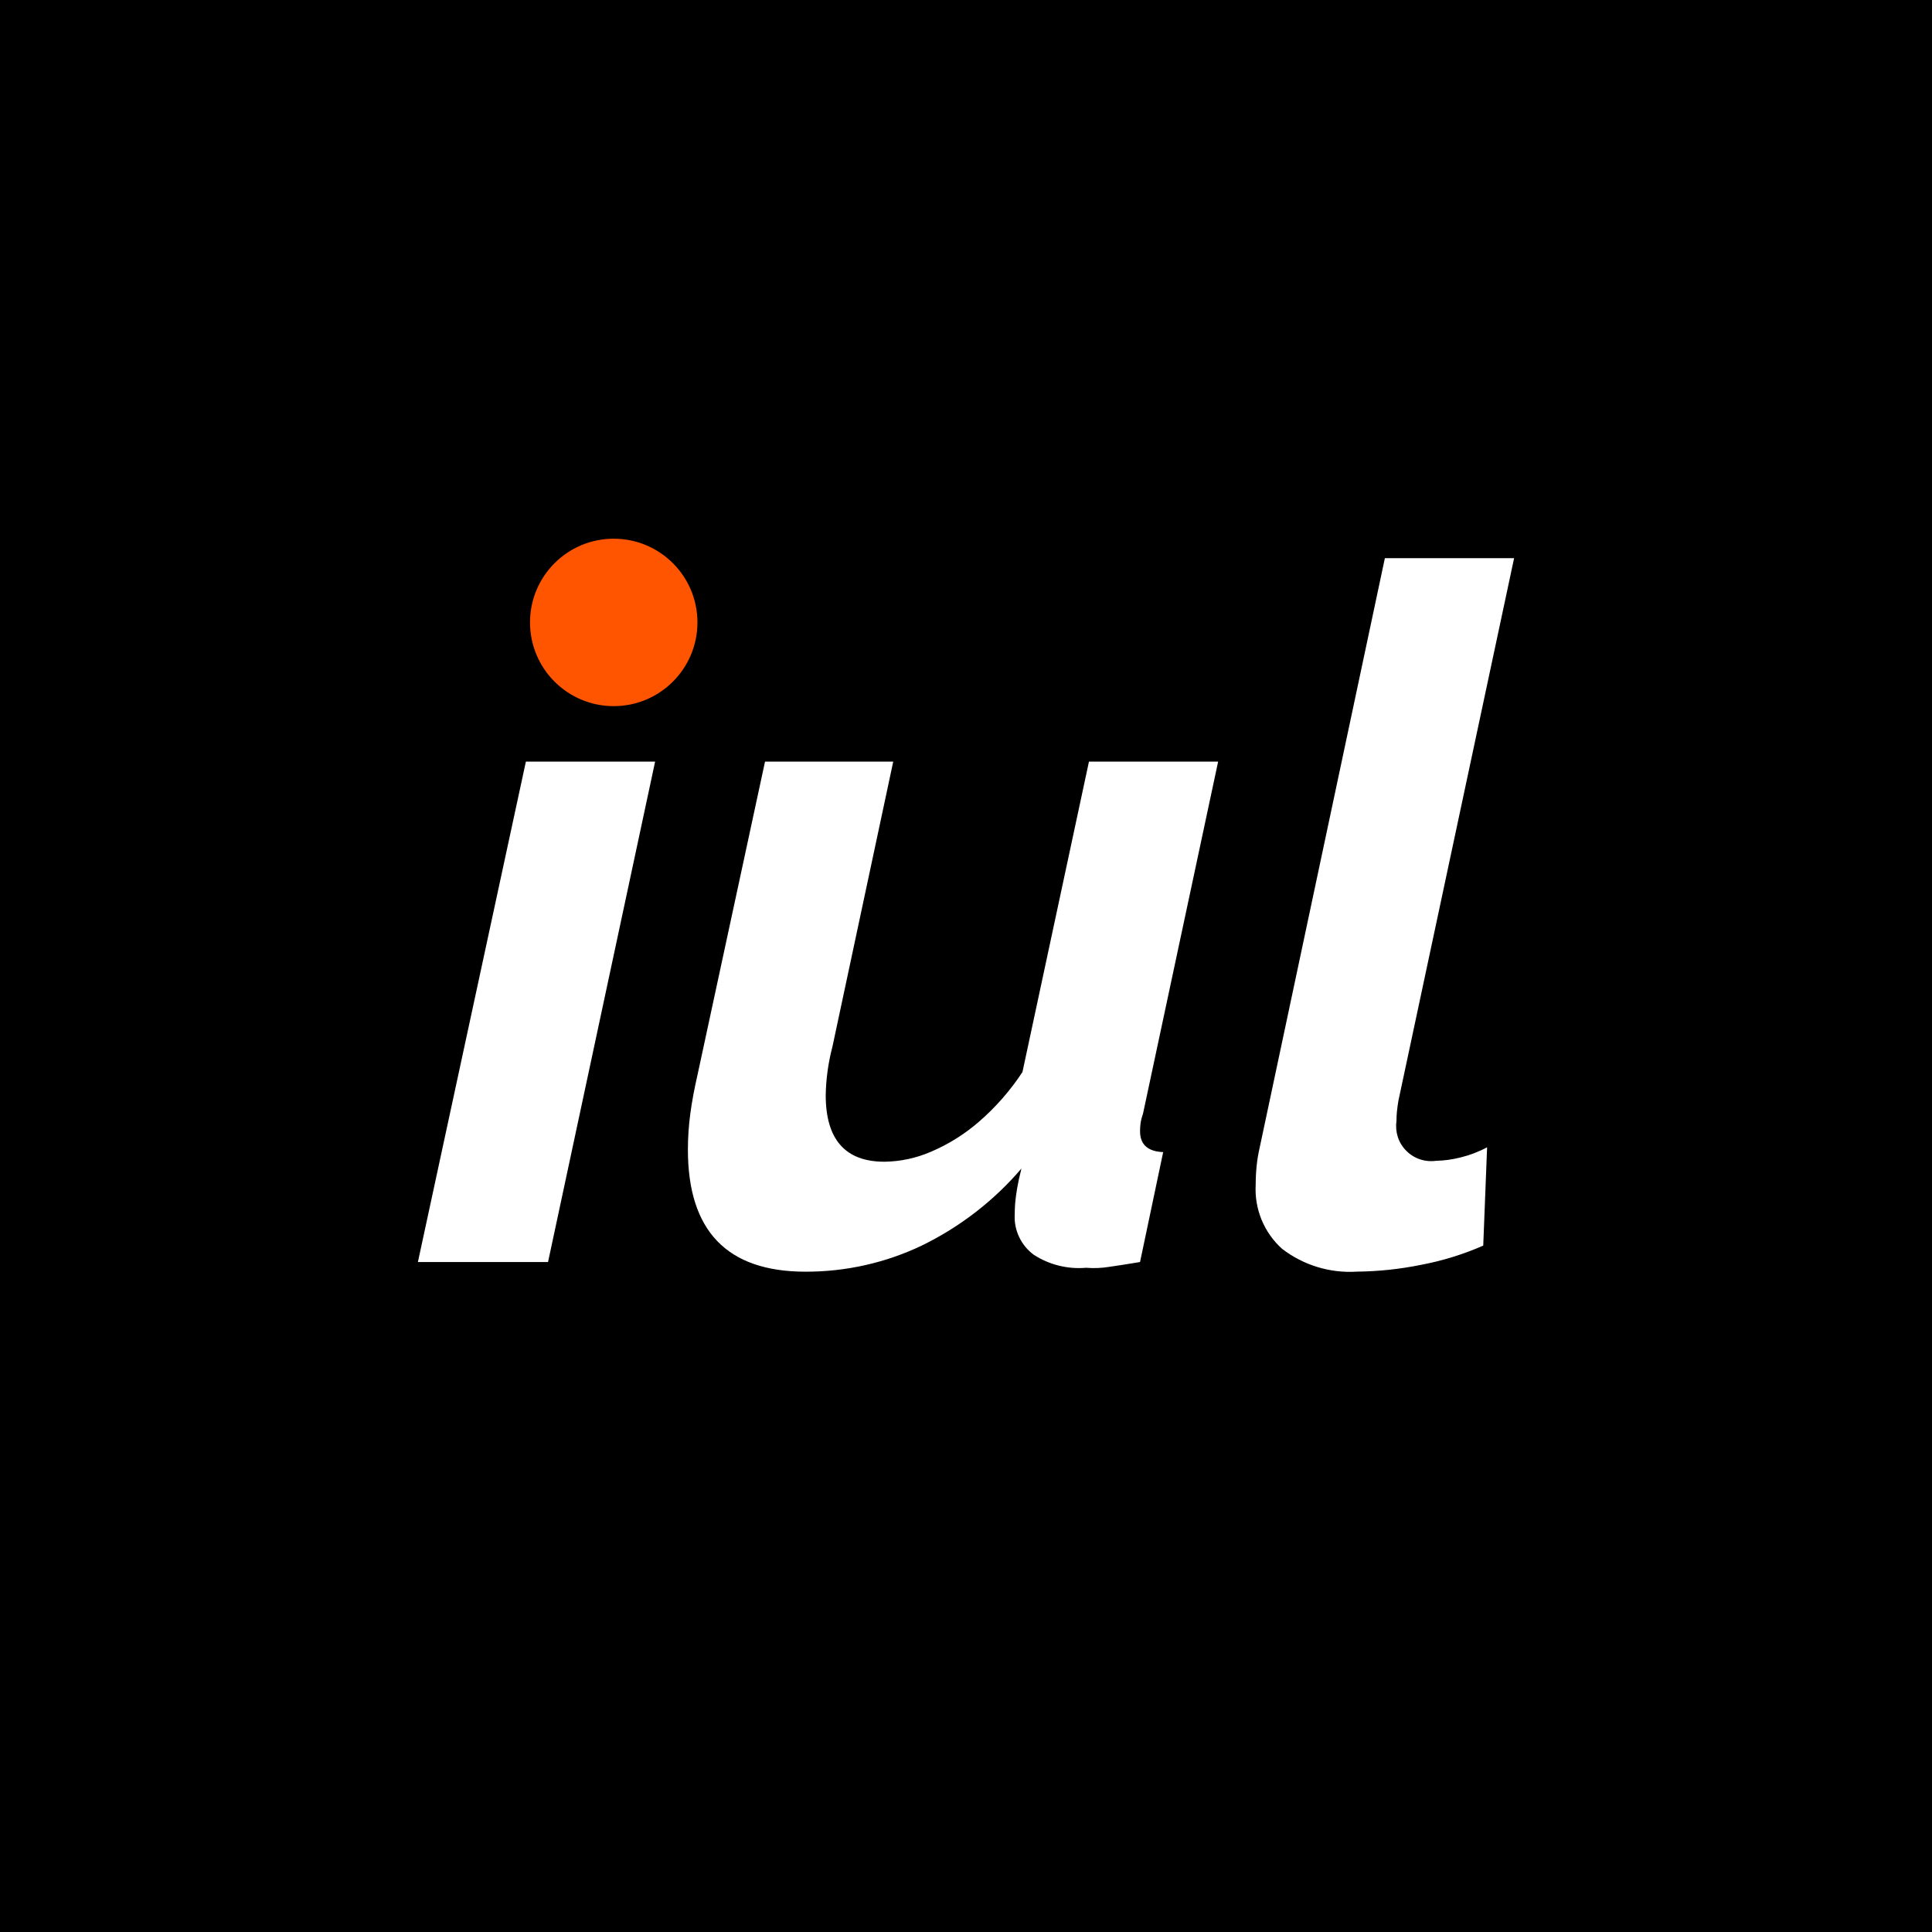 <svg width="36" height="36" viewBox="0 0 36 36" fill="none" xmlns="http://www.w3.org/2000/svg">
<path d="M36 0H0V36H36V0Z" fill="black"/>
<path d="M9.799 14.192H12.207L10.212 23.516H7.787L9.799 14.192Z" fill="white"/>
<path d="M15.009 23.696C13.548 23.696 12.817 22.936 12.818 21.418C12.818 21.198 12.833 20.977 12.862 20.759C12.892 20.533 12.937 20.29 12.997 20.029L14.255 14.192H16.644L15.512 19.5C15.434 19.795 15.392 20.099 15.386 20.405C15.386 21.234 15.752 21.648 16.482 21.647C16.779 21.643 17.072 21.58 17.345 21.462C17.668 21.325 17.968 21.138 18.234 20.908C18.549 20.637 18.824 20.323 19.052 19.976L20.291 14.192H22.698L21.297 20.758C21.276 20.815 21.261 20.875 21.252 20.935C21.246 20.982 21.243 21.03 21.243 21.077C21.243 21.326 21.386 21.456 21.674 21.468L21.243 23.516C21.027 23.552 20.836 23.582 20.668 23.606C20.526 23.629 20.381 23.635 20.237 23.623C19.896 23.653 19.555 23.568 19.267 23.384C19.148 23.297 19.053 23.183 18.991 23.051C18.928 22.919 18.899 22.773 18.908 22.627C18.908 22.568 18.91 22.5 18.916 22.422C18.922 22.345 18.935 22.253 18.952 22.147C18.97 22.04 18.997 21.916 19.033 21.774C18.521 22.373 17.891 22.86 17.183 23.206C16.505 23.531 15.761 23.698 15.009 23.696Z" fill="white"/>
<path d="M25.285 23.695C24.785 23.727 24.29 23.577 23.892 23.272C23.725 23.123 23.594 22.937 23.508 22.73C23.423 22.522 23.385 22.298 23.398 22.074C23.398 21.957 23.404 21.839 23.416 21.723C23.427 21.611 23.446 21.5 23.471 21.39L25.805 10.401H28.213L26.057 20.512C26.045 20.584 26.036 20.65 26.03 20.71C26.024 20.77 26.021 20.83 26.021 20.891C26.007 20.991 26.016 21.093 26.047 21.189C26.079 21.285 26.133 21.373 26.205 21.444C26.276 21.516 26.363 21.57 26.459 21.602C26.555 21.634 26.658 21.644 26.758 21.63C26.913 21.627 27.066 21.605 27.216 21.567C27.388 21.525 27.554 21.462 27.71 21.378L27.638 23.21C27.264 23.374 26.872 23.495 26.471 23.57C26.08 23.649 25.683 23.691 25.285 23.695V23.695Z" fill="white"/>
<path d="M11.436 13.158C12.297 13.158 12.996 12.459 12.996 11.598C12.996 10.736 12.297 10.038 11.436 10.038C10.574 10.038 9.876 10.736 9.876 11.598C9.876 12.459 10.574 13.158 11.436 13.158Z" fill="#FF5400"/>
</svg>

